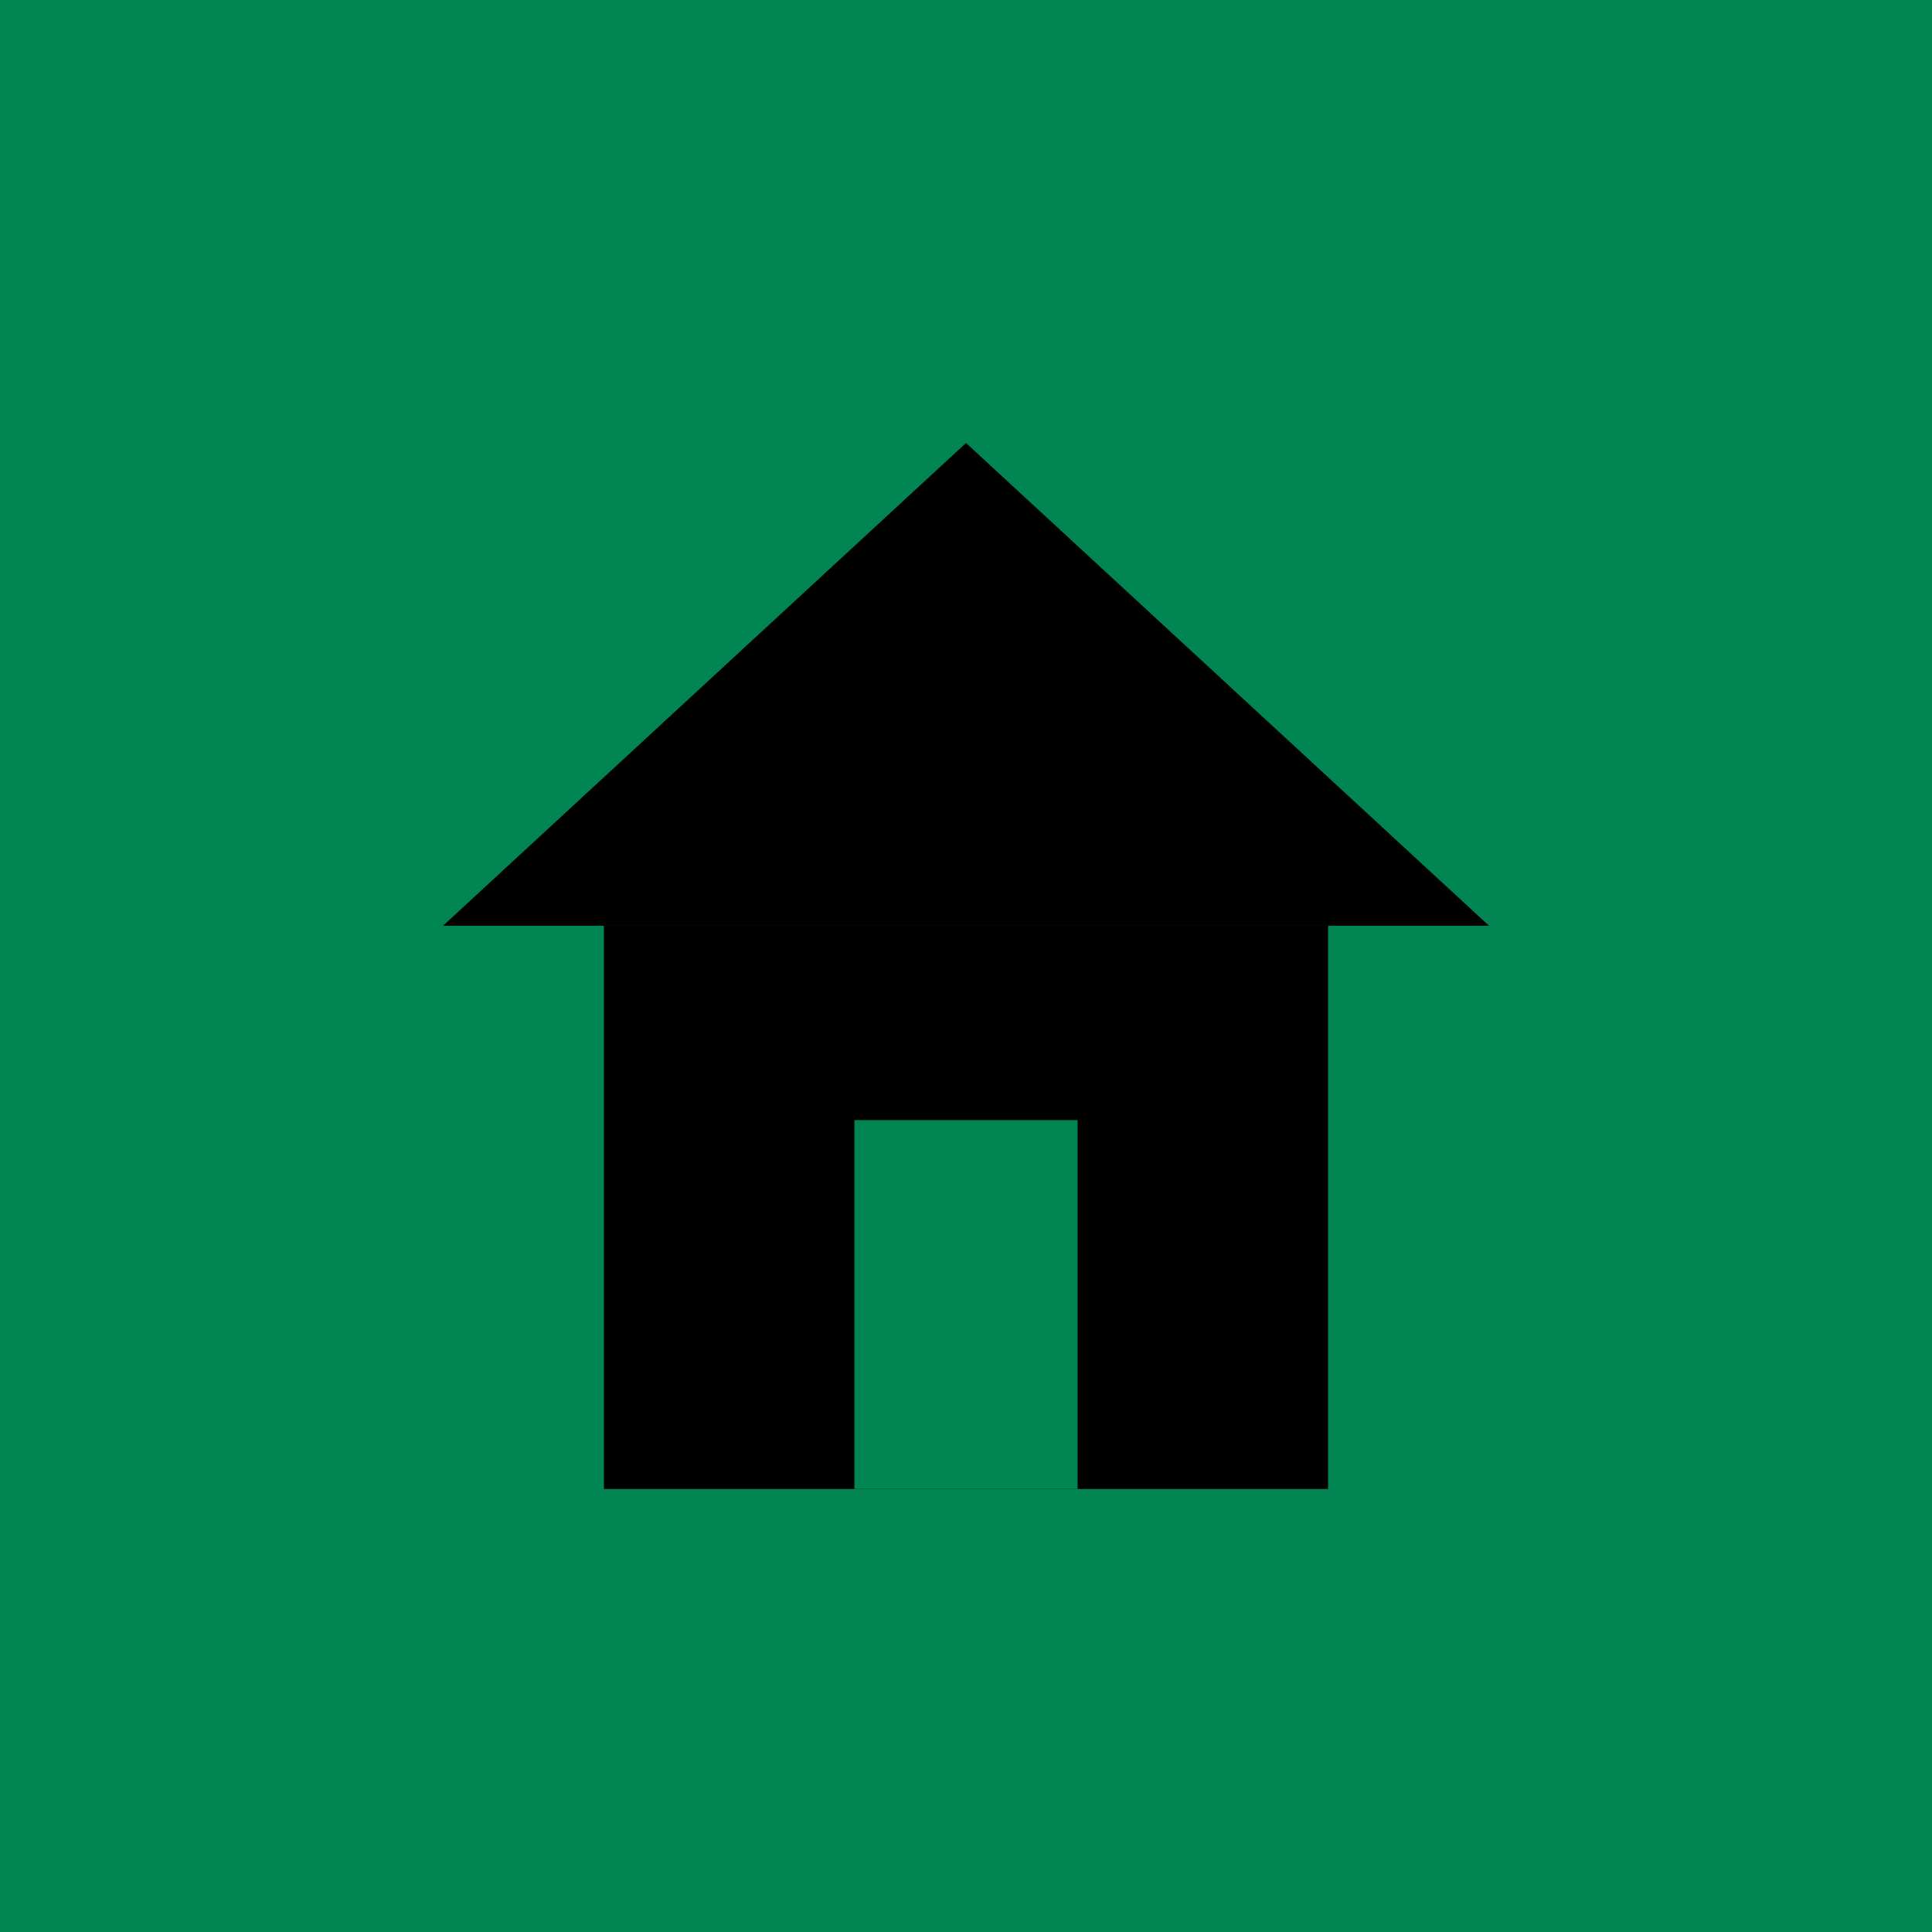 <?xml version="1.0" encoding="utf-8"?>
<!-- Generator: Adobe Illustrator 25.3.1, SVG Export Plug-In . SVG Version: 6.00 Build 0)  -->
<svg version="1.1" id="Layer_1" xmlns="http://www.w3.org/2000/svg" xmlns:xlink="http://www.w3.org/1999/xlink" x="0px" y="0px"
	 viewBox="0 0 1000 1000" style="enable-background:new 0 0 1000 1000;" xml:space="preserve">
<style type="text/css">
	.st0{fill:#008553;}
</style>
<rect x="-44" y="-34.94" class="st0" width="1087.06" height="1070.59"/>
<polygon points="500,229.29 229.29,479.18 770.71,479.18 "/>
<rect x="312.59" y="479.18" width="374.82" height="291.53"/>
<rect x="442.24" y="579.76" class="st0" width="115.53" height="190.94"/>
</svg>
